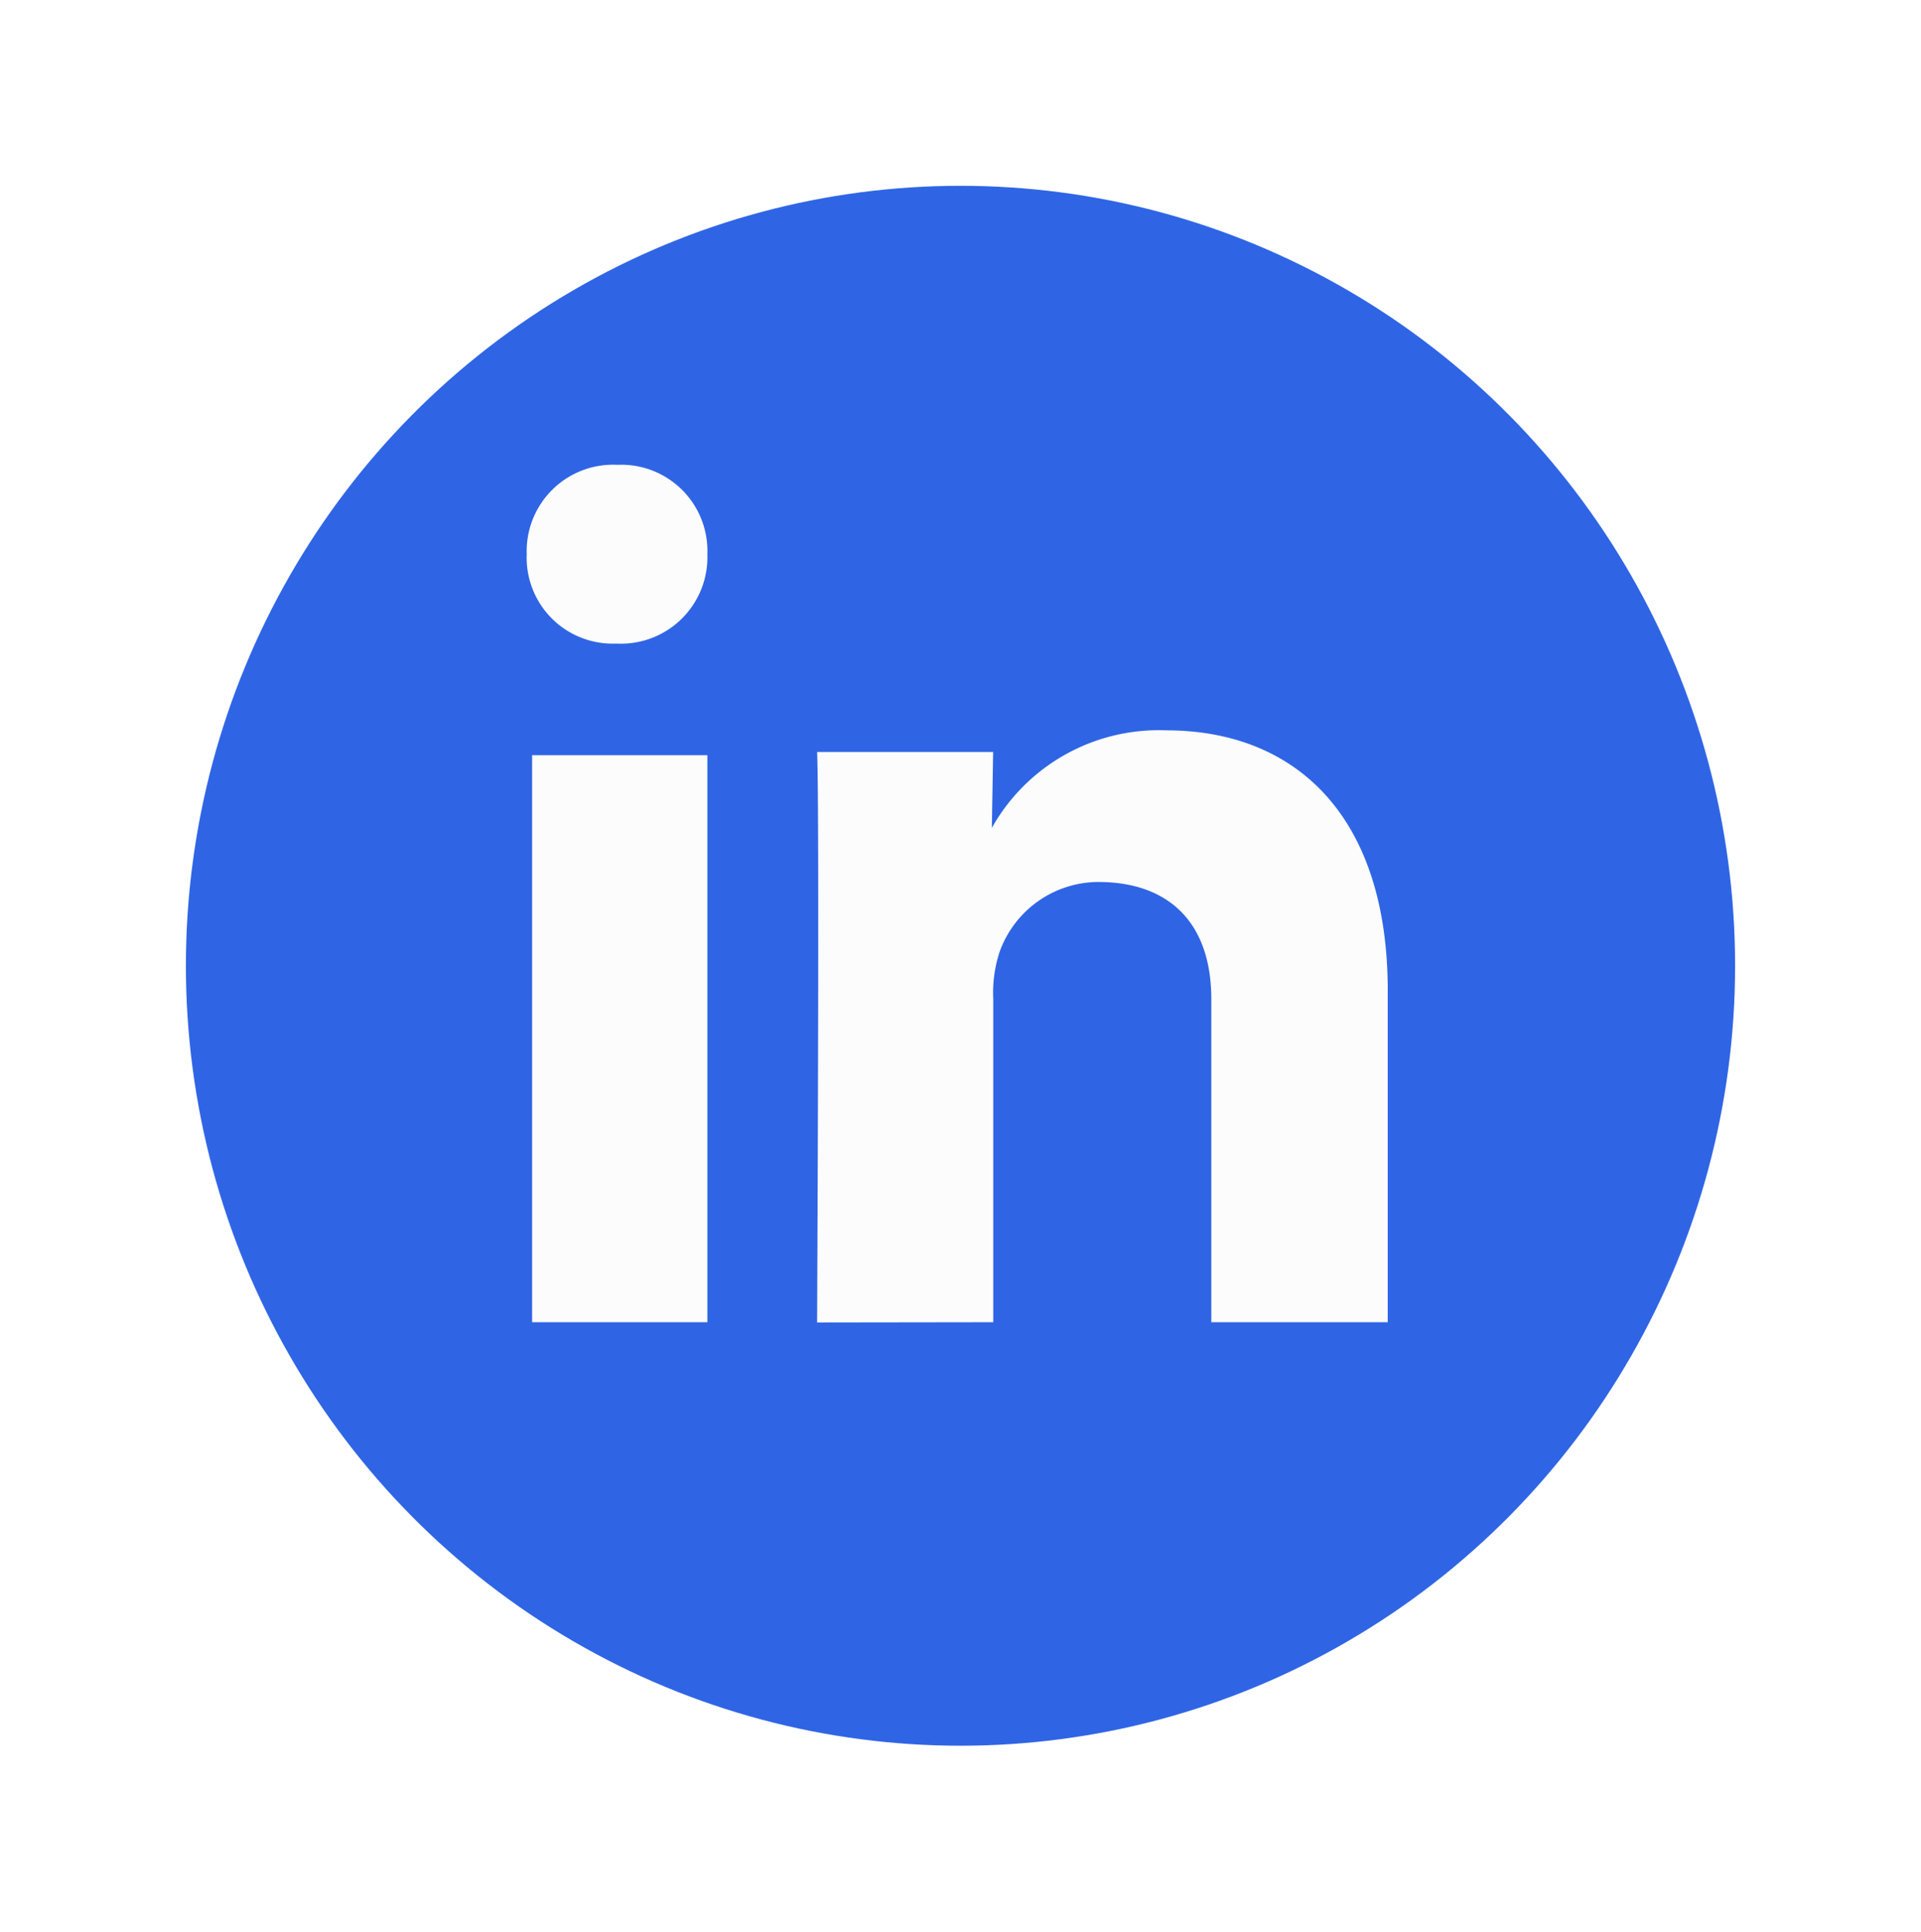 <svg height="62.341" viewBox="0 0 62 62.341" width="62" xmlns="http://www.w3.org/2000/svg" xmlns:xlink="http://www.w3.org/1999/xlink"><filter id="a" filterUnits="userSpaceOnUse" height="62.341" width="62" x="0" y="0"><feOffset dy="2"/><feGaussianBlur result="blur" stdDeviation="2"/><feFlood flood-opacity=".204"/><feComposite in2="blur" operator="in"/><feComposite in="SourceGraphic"/></filter><g filter="url(#a)" transform="translate(0 -.004)"><ellipse cx="25" cy="25.17" fill="#2f65e5" rx="25" ry="25.17" transform="translate(6 4)"/></g><path d="m5.883 26.823v-18.299h-5.656v18.3zm0-24.785a2.781 2.781 0 0 0 -2.9-2.884 2.79 2.79 0 0 0 -2.93 2.884 2.774 2.774 0 0 0 2.864 2.885h.034a2.791 2.791 0 0 0 2.932-2.885zm9.227 24.785v-10.423a4.241 4.241 0 0 1 .2-1.514 3.4 3.4 0 0 1 3.184-2.27c2.246 0 3.654 1.274 3.654 3.784v10.423h5.694v-10.7c0-5.734-3.061-8.4-7.144-8.4a6.18 6.18 0 0 0 -5.633 3.146l.041-2.447h-5.681c.082 1.752 0 18.409 0 18.409z" fill="#fcfcfc" fill-rule="evenodd" transform="translate(16.947 15.846)"/></svg>